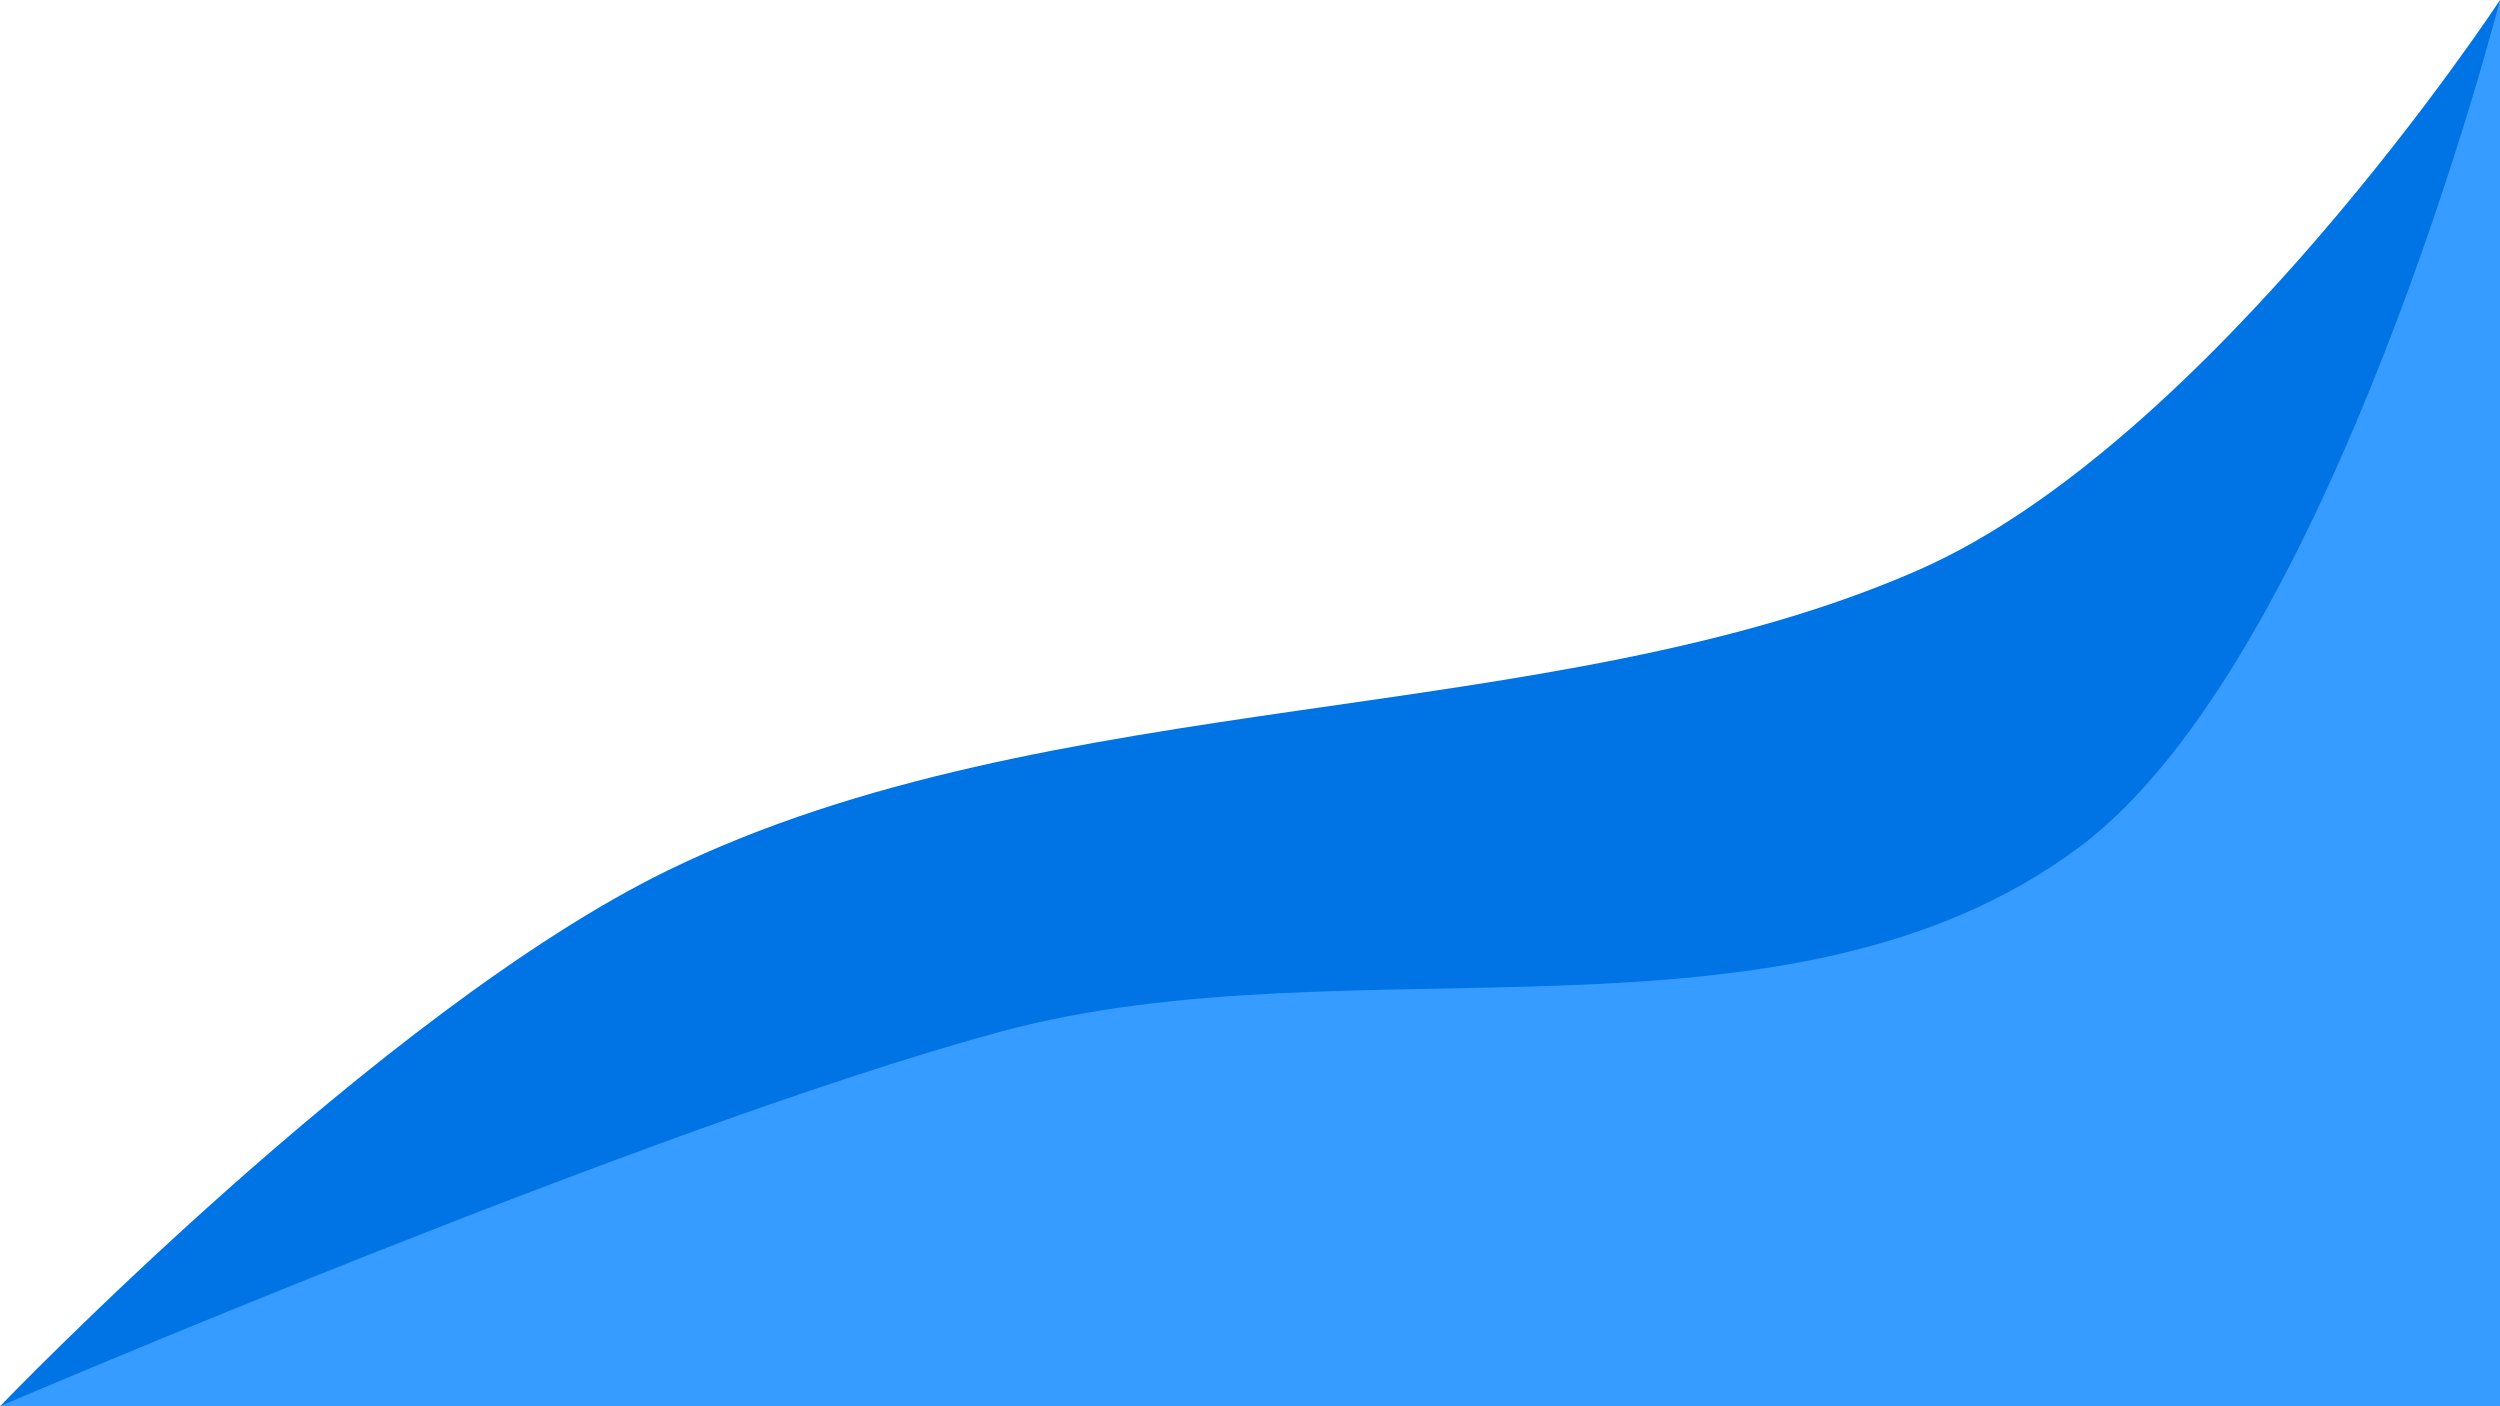 <?xml version="1.0" encoding="UTF-8" standalone="no"?>
<!-- Created with Inkscape (http://www.inkscape.org/) -->

<svg
   width="1920"
   height="1080"
   viewBox="0 0 508 285.75"
   version="1.1"
   id="svg1"
   inkscape:version="1.3.2 (091e20e, 2023-11-25, custom)"
   sodipodi:docname="Screens and Assets.svg"
   xml:space="preserve"
   xmlns:inkscape="http://www.inkscape.org/namespaces/inkscape"
   xmlns:sodipodi="http://sodipodi.sourceforge.net/DTD/sodipodi-0.dtd"
   xmlns="http://www.w3.org/2000/svg"
   xmlns:svg="http://www.w3.org/2000/svg"><sodipodi:namedview
     id="namedview1"
     pagecolor="#808080"
     bordercolor="#ffffff"
     borderopacity="1"
     inkscape:showpageshadow="0"
     inkscape:pageopacity="0"
     inkscape:pagecheckerboard="1"
     inkscape:deskcolor="#505050"
     inkscape:document-units="mm"
     inkscape:zoom="0.1767767"
     inkscape:cx="19306.843"
     inkscape:cy="13494.426"
     inkscape:window-width="1920"
     inkscape:window-height="991"
     inkscape:window-x="-9"
     inkscape:window-y="-9"
     inkscape:window-maximized="1"
     inkscape:current-layer="layer1"
     showguides="false" /><defs
     id="defs1" /><g
     inkscape:label="Layer 1"
     inkscape:groupmode="layer"
     id="layer1"
     style="display:inline"
     transform="translate(-1275.556,514.085)"><path
       style="display:inline;fill:#0074e5;fill-opacity:1;stroke:none;stroke-width:1.323;stroke-linecap:round;stroke-linejoin:round;stroke-dasharray:none;paint-order:markers fill stroke"
       d="m 1275.556,-228.335 c 0,0 77.241,-80.403 135.723,-108.898 77.941,-37.977 179.71,-28.368 254.087,-61.02 59.239,-26.006 118.19,-115.832 118.19,-115.832 v 285.75 z"
       id="path34-0"
       sodipodi:nodetypes="cssccc" /><path
       style="display:inline;fill:#379cff;fill-opacity:1;stroke:none;stroke-width:1.323;stroke-linecap:round;stroke-linejoin:round;stroke-dasharray:none;paint-order:markers fill stroke"
       d="m 1275.556,-228.335 c 0,0 133.449,-57.246 203.31,-76.109 71.536,-19.316 159.658,6.772 219.117,-37.444 51.433,-38.248 85.574,-172.197 85.574,-172.197 v 285.75 z"
       id="path35-1"
       sodipodi:nodetypes="cssccc" /></g></svg>
